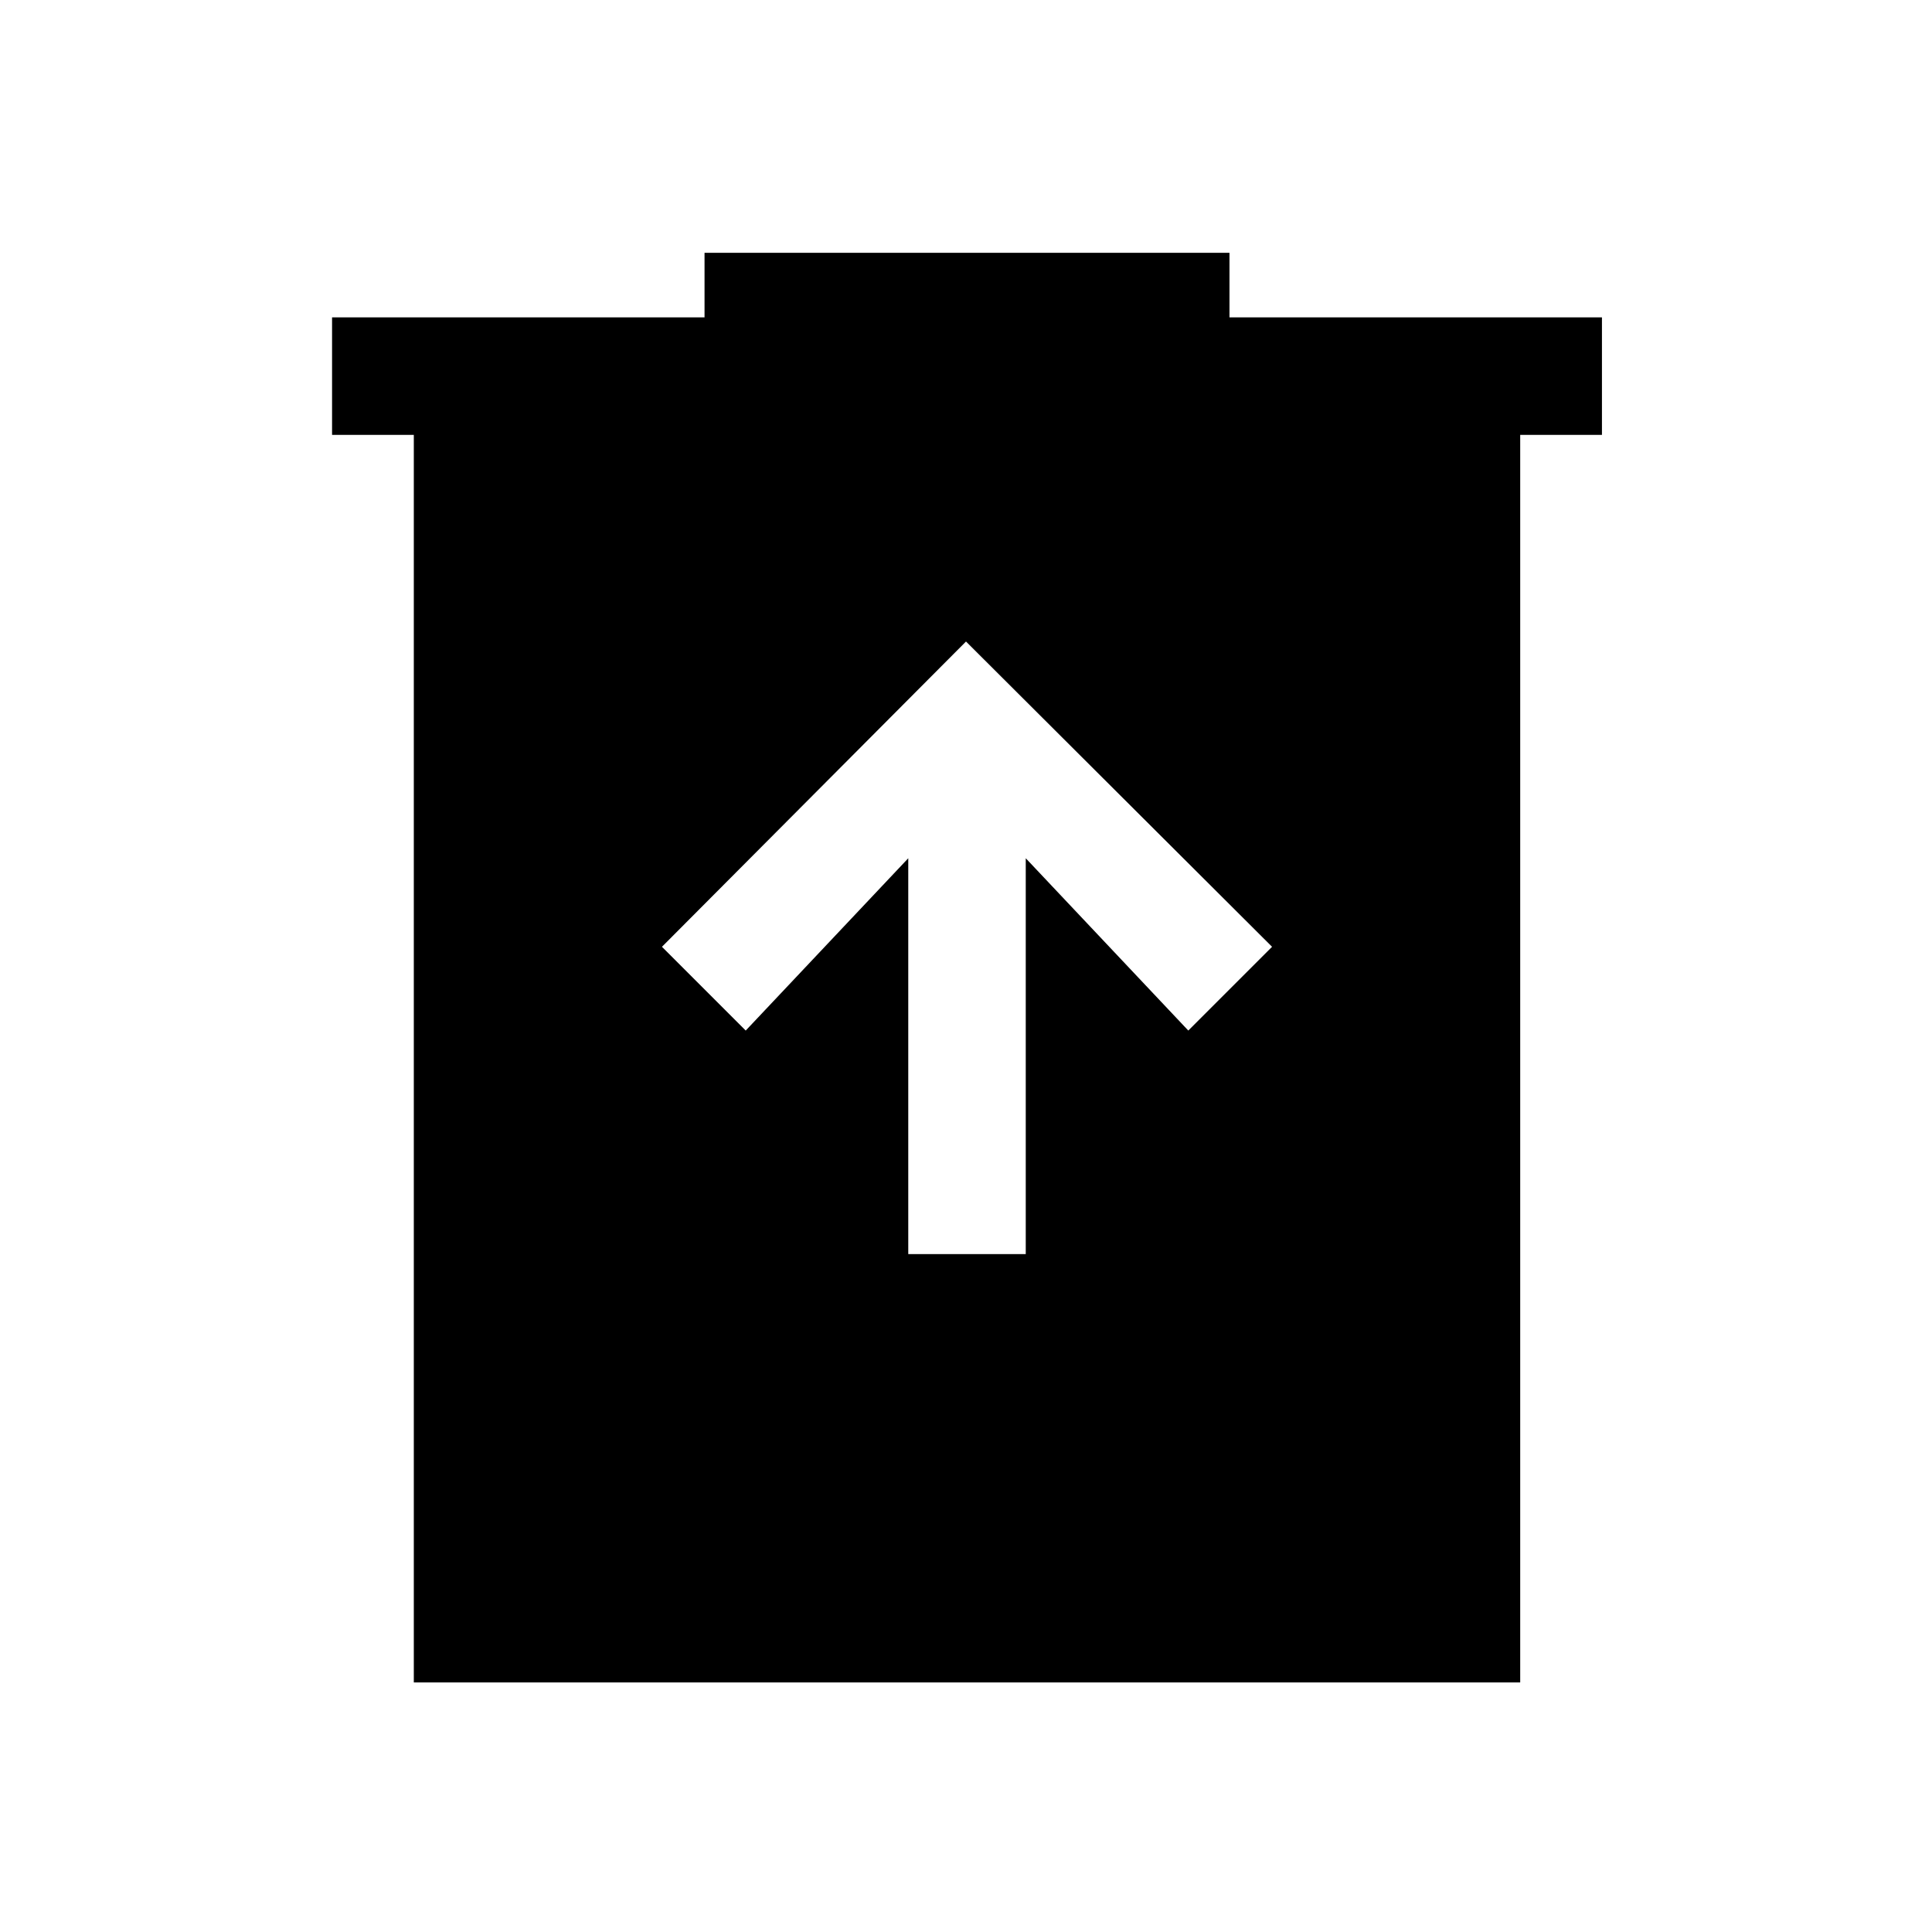 <svg xmlns="http://www.w3.org/2000/svg" height="48" viewBox="0 -960 960 960" width="48"><path d="M451.31-336.85h58.38v-196.69l80.77 85.62 41.62-41.62L480-641.23 328.92-489.54l41.62 41.62 80.77-85.62v196.69ZM205.62-124v-619.92H165v-58.39h185.08v-32.07h260.84v32.07H796v58.39h-40.62V-124H205.62Z"/></svg>